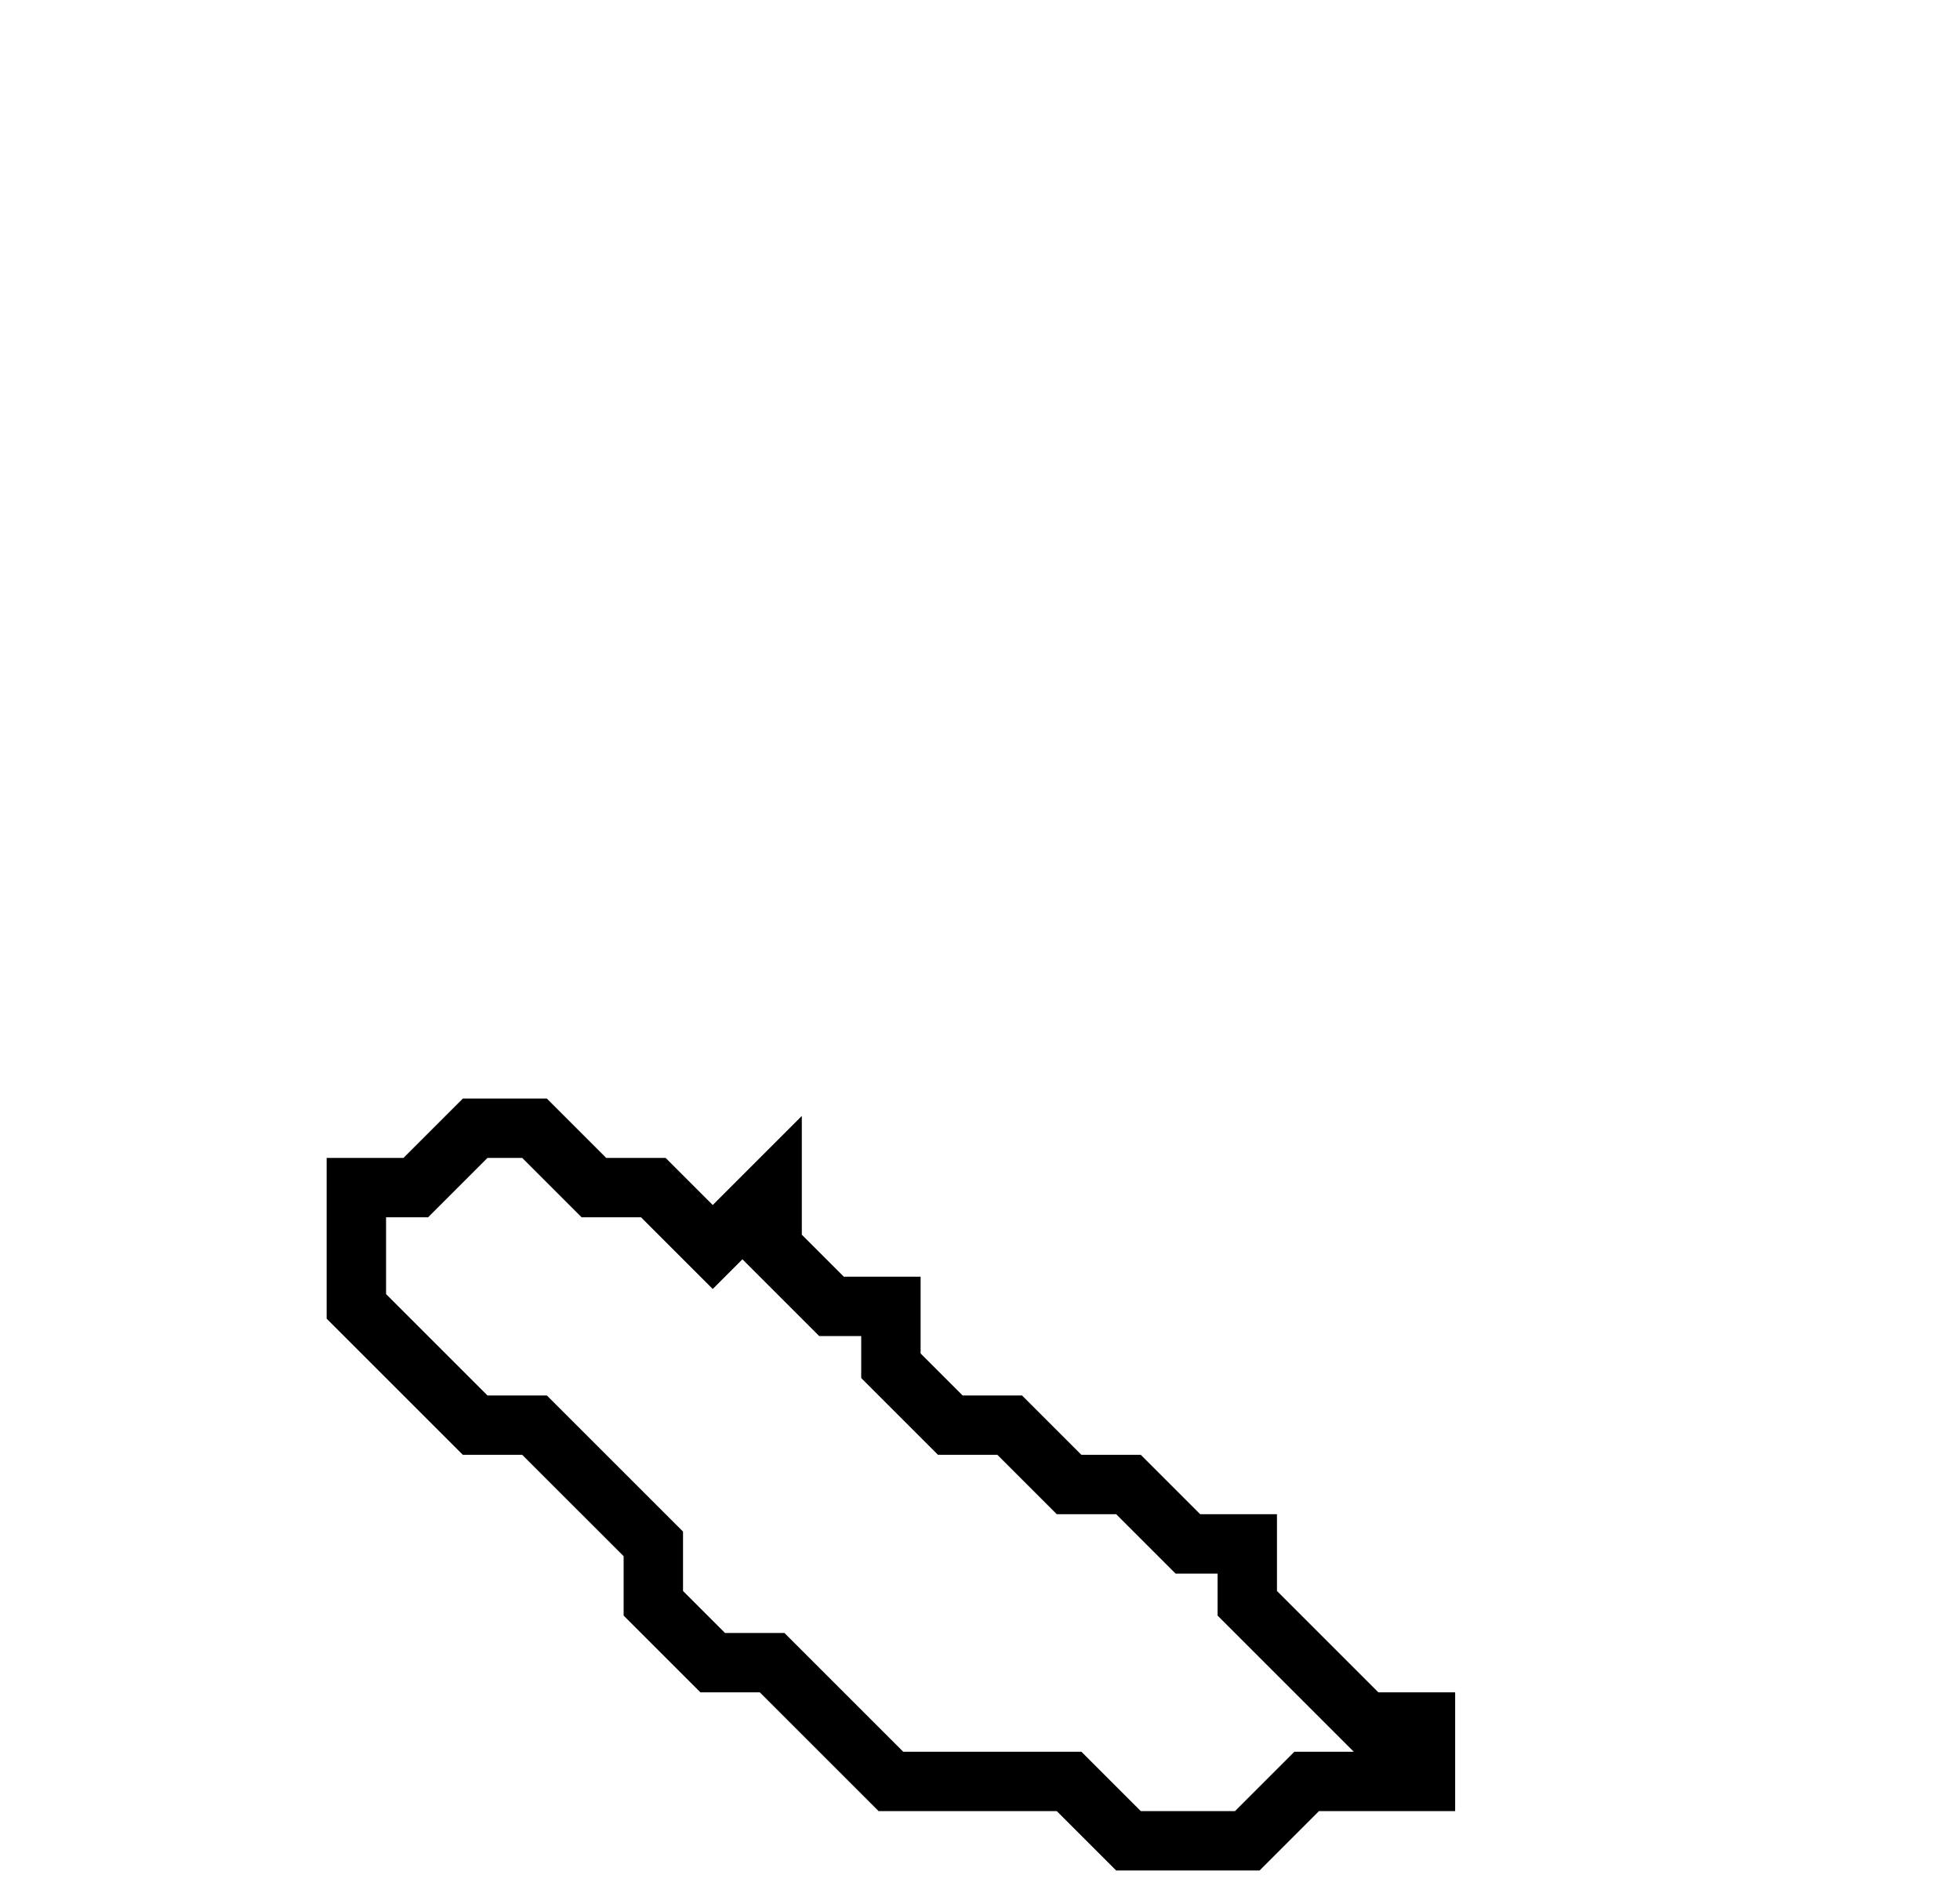 <svg xmlns="http://www.w3.org/2000/svg" width="33" height="32">
  <path d="M 8,19 L 7,20 L 6,20 L 6,22 L 8,24 L 9,24 L 11,26 L 11,27 L 12,28 L 13,28 L 15,30 L 18,30 L 19,31 L 21,31 L 22,30 L 24,30 L 24,29 L 23,29 L 21,27 L 21,26 L 20,26 L 19,25 L 18,25 L 17,24 L 16,24 L 15,23 L 15,22 L 14,22 L 13,21 L 13,20 L 12,21 L 11,20 L 10,20 L 9,19 Z" fill="none" stroke="black" stroke-width="1"/>
</svg>